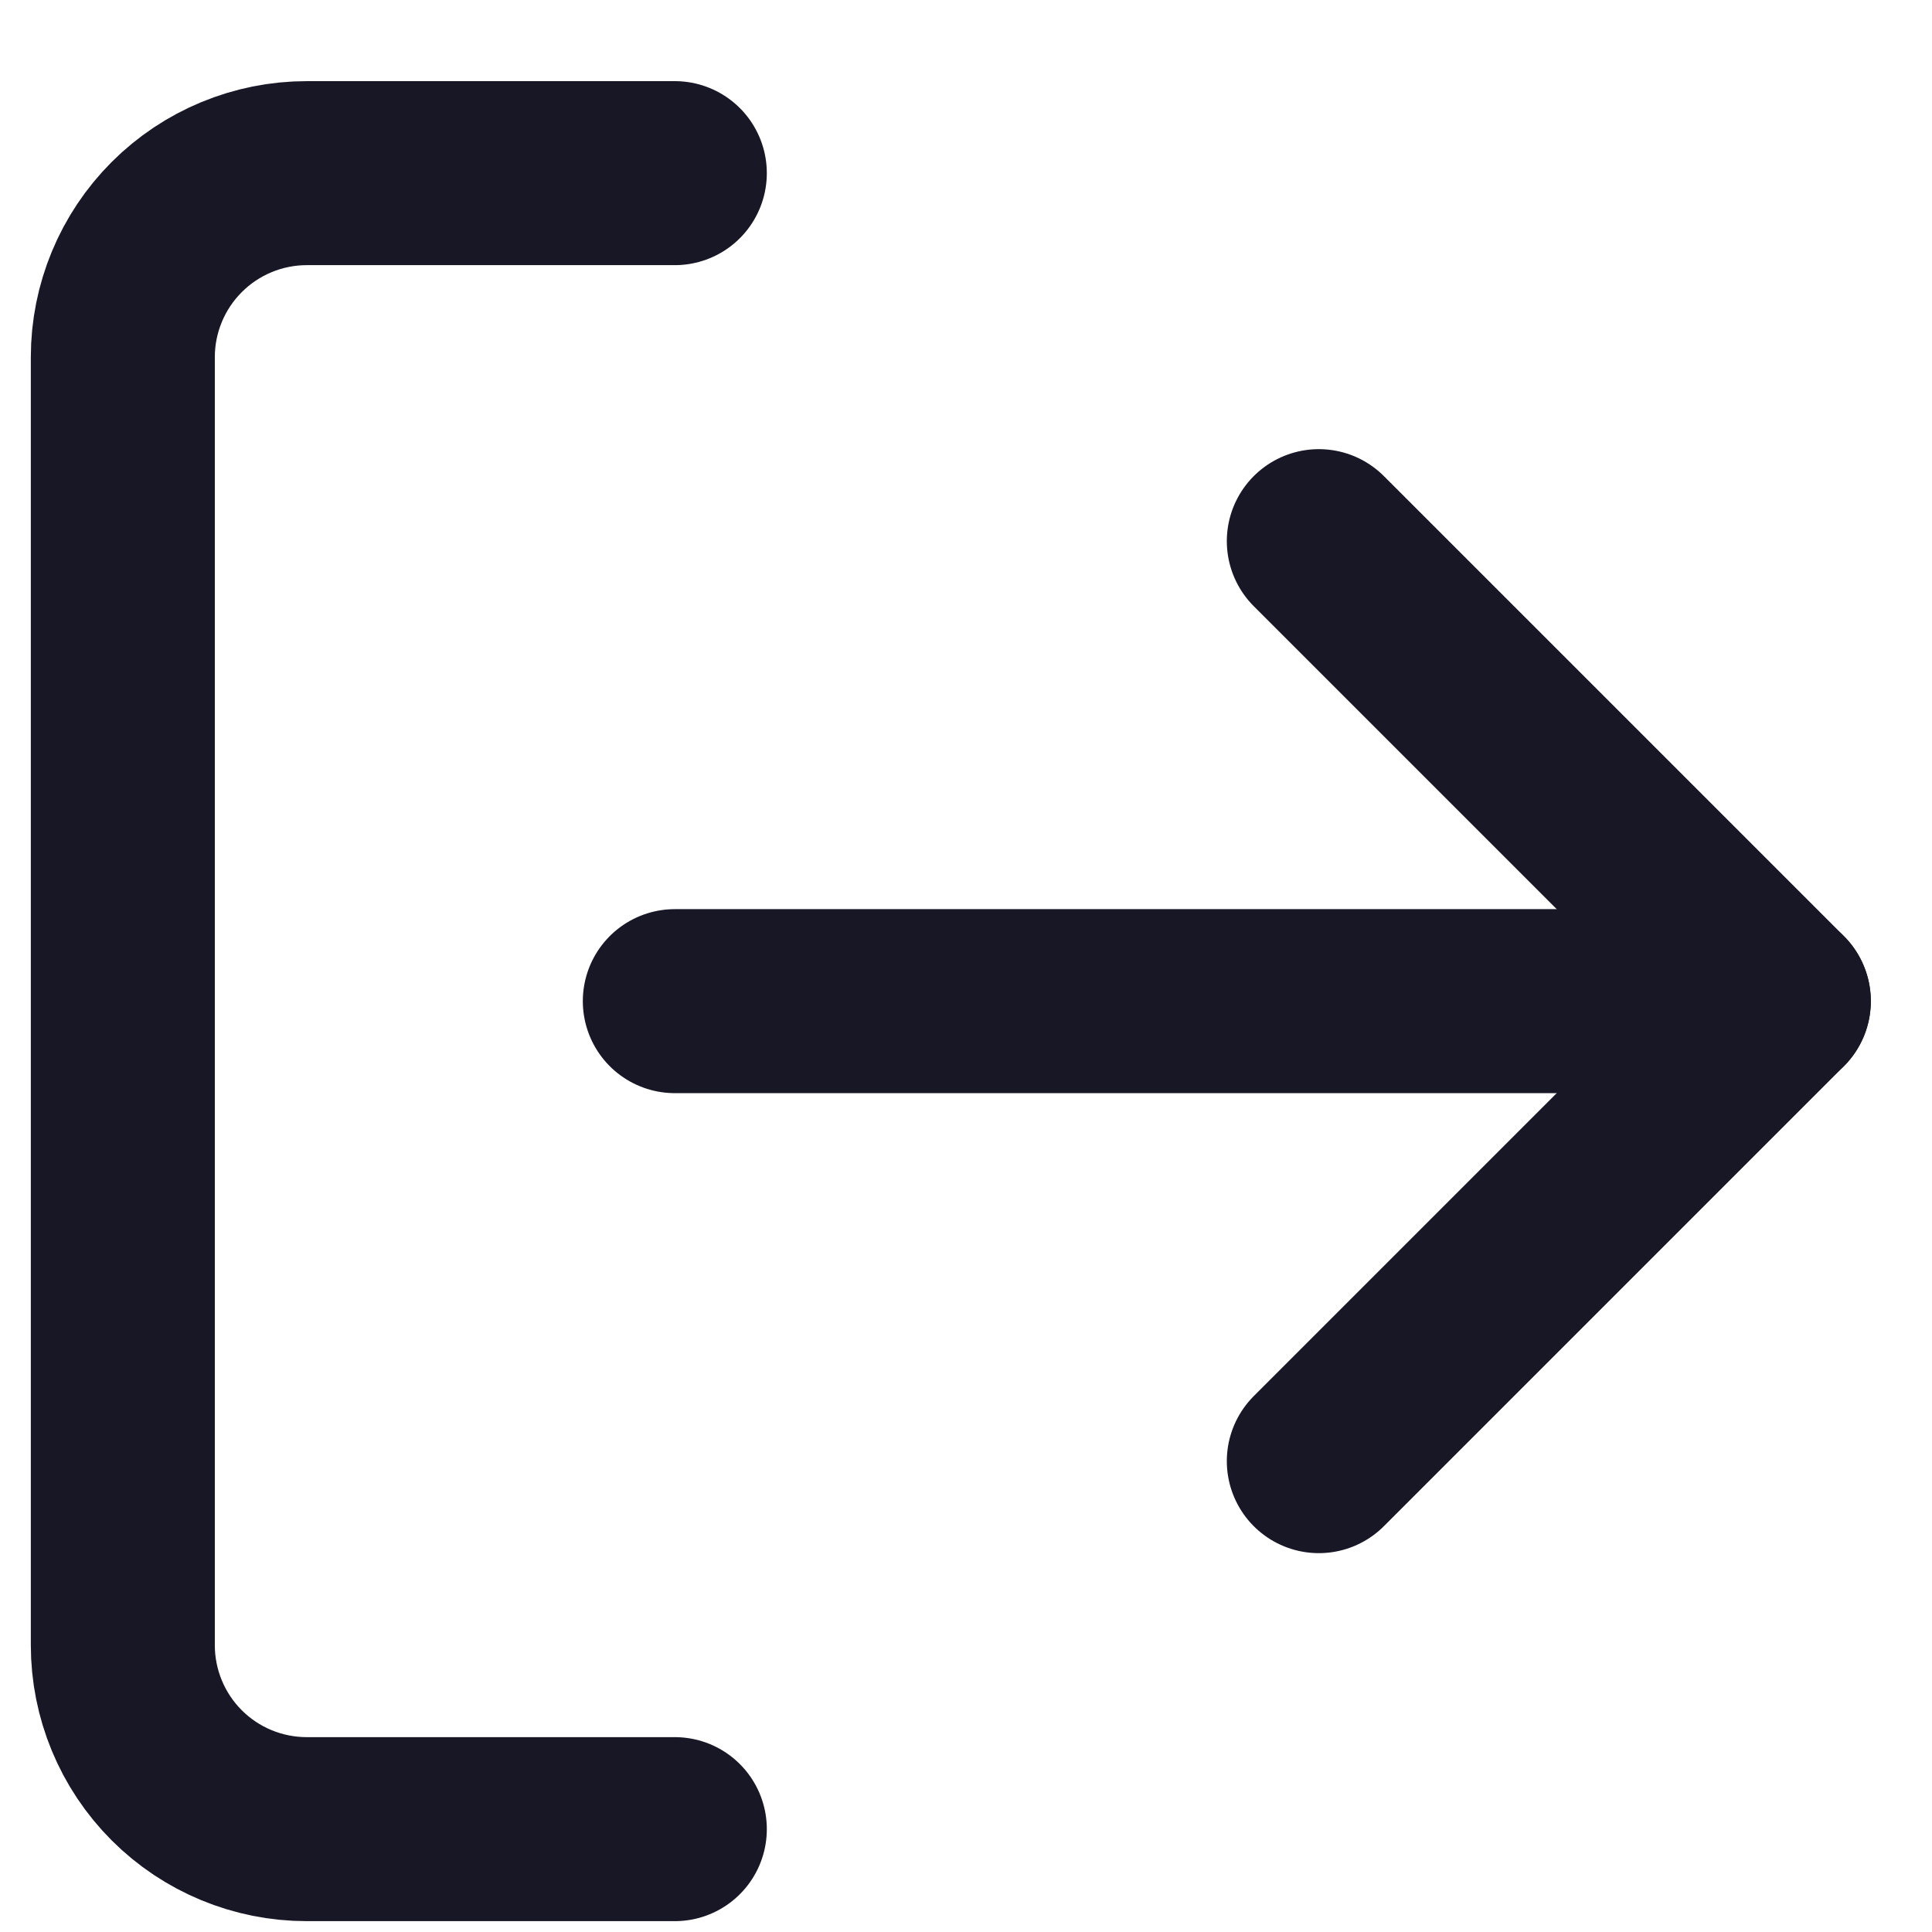 <svg width="21" height="21" viewBox="0 0 21 21" fill="none" xmlns="http://www.w3.org/2000/svg">
<path d="M7.335 19.882H3.335C2.805 19.882 2.296 19.672 1.921 19.297C1.546 18.922 1.335 18.413 1.335 17.882V3.882C1.335 3.352 1.546 2.843 1.921 2.468C2.296 2.093 2.805 1.882 3.335 1.882H7.335" stroke="#181725" stroke-width="2" stroke-linecap="round" stroke-linejoin="round"/>
<path d="M14.335 15.882L19.335 10.882L14.335 5.882" stroke="#181725" stroke-width="2" stroke-linecap="round" stroke-linejoin="round"/>
<path d="M19.335 10.882H7.335" stroke="#181725" stroke-width="2" stroke-linecap="round" stroke-linejoin="round"/>
</svg>
